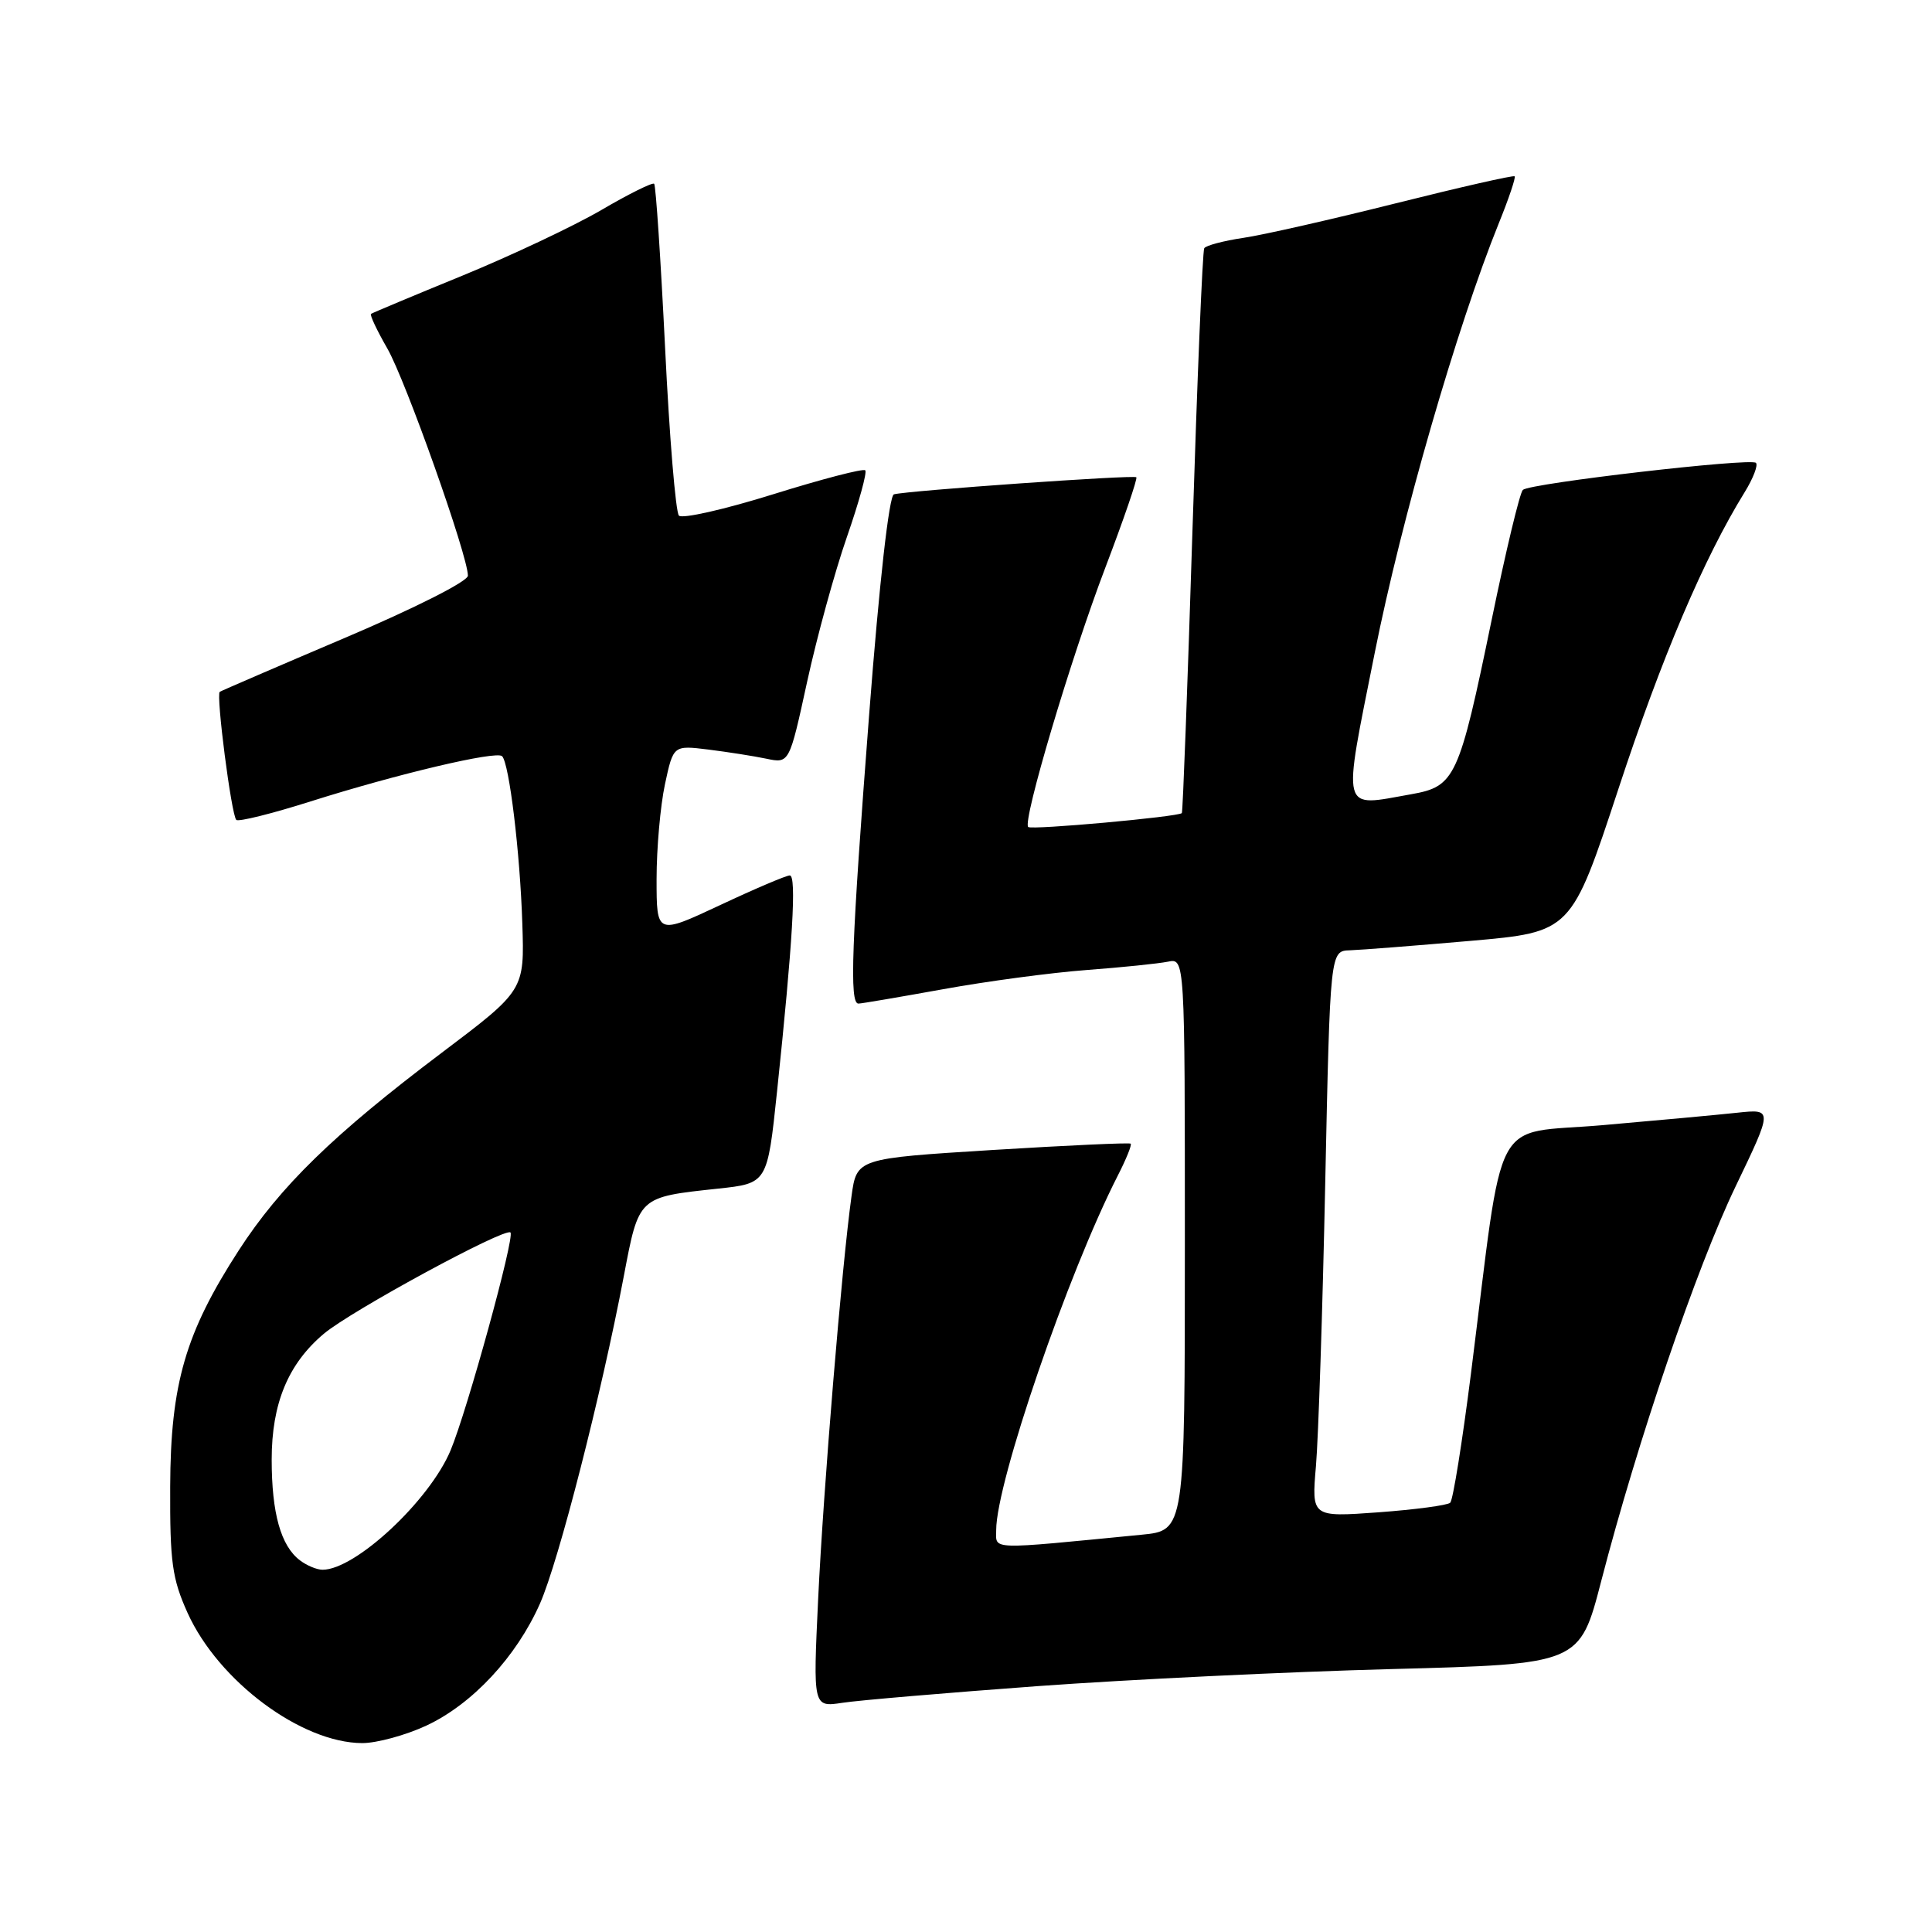 <?xml version="1.0" encoding="UTF-8" standalone="no"?>
<!DOCTYPE svg PUBLIC "-//W3C//DTD SVG 1.1//EN" "http://www.w3.org/Graphics/SVG/1.1/DTD/svg11.dtd" >
<svg xmlns="http://www.w3.org/2000/svg" xmlns:xlink="http://www.w3.org/1999/xlink" version="1.1" viewBox="0 0 256 256">
 <g >
 <path fill="currentColor"
d=" M 56.50 228.65 C 62.60 225.80 68.43 219.53 71.55 212.48 C 74.02 206.90 79.67 184.82 82.65 169.14 C 84.67 158.51 84.53 158.64 95.14 157.50 C 101.68 156.80 101.68 156.80 102.96 144.65 C 105.04 124.86 105.57 116.00 104.65 116.00 C 104.18 116.00 100.02 117.77 95.40 119.94 C 87.00 123.87 87.00 123.87 87.00 116.48 C 87.00 112.42 87.50 106.77 88.11 103.92 C 89.22 98.75 89.22 98.75 93.86 99.32 C 96.41 99.64 99.87 100.18 101.54 100.53 C 104.59 101.17 104.59 101.17 106.95 90.33 C 108.25 84.38 110.62 75.74 112.22 71.15 C 113.82 66.55 114.91 62.58 114.65 62.32 C 114.39 62.05 108.90 63.48 102.46 65.49 C 96.02 67.50 90.39 68.78 89.96 68.32 C 89.53 67.87 88.70 57.88 88.13 46.12 C 87.55 34.36 86.90 24.57 86.68 24.35 C 86.47 24.14 83.31 25.70 79.68 27.83 C 76.04 29.95 67.76 33.86 61.28 36.52 C 54.80 39.17 49.35 41.46 49.16 41.59 C 48.98 41.73 49.95 43.79 51.32 46.17 C 53.75 50.39 62.00 73.65 62.00 76.28 C 62.00 77.03 55.04 80.55 45.75 84.50 C 36.81 88.30 29.33 91.53 29.12 91.67 C 28.60 92.02 30.66 108.00 31.31 108.64 C 31.59 108.92 36.02 107.82 41.16 106.19 C 52.66 102.55 65.78 99.45 66.53 100.20 C 67.48 101.14 68.91 112.99 69.21 122.36 C 69.50 131.22 69.50 131.22 58.50 139.52 C 44.17 150.33 37.14 157.18 31.63 165.69 C 24.56 176.62 22.60 183.37 22.55 197.00 C 22.51 207.01 22.81 209.18 24.86 213.73 C 28.95 222.76 39.93 230.94 48.00 230.97 C 49.92 230.97 53.75 229.93 56.50 228.65 Z  M 137.50 223.42 C 149.60 222.54 170.71 221.52 184.41 221.16 C 209.32 220.50 209.32 220.50 212.17 209.50 C 216.99 190.91 224.79 168.01 229.97 157.22 C 234.91 146.94 234.91 146.94 230.21 147.44 C 227.62 147.72 219.58 148.46 212.35 149.09 C 197.41 150.39 199.37 146.69 194.91 182.00 C 193.76 191.07 192.53 198.78 192.16 199.12 C 191.80 199.46 187.52 200.03 182.65 200.39 C 173.79 201.03 173.79 201.03 174.37 194.26 C 174.69 190.54 175.25 173.66 175.60 156.75 C 176.25 126.00 176.25 126.00 178.87 125.92 C 180.32 125.87 187.51 125.31 194.85 124.67 C 208.20 123.50 208.20 123.50 214.46 104.50 C 220.17 87.14 225.79 73.93 231.17 65.23 C 232.30 63.40 232.98 61.64 232.67 61.33 C 231.99 60.65 202.79 64.03 201.79 64.91 C 201.39 65.25 199.53 73.01 197.65 82.15 C 193.32 103.13 192.82 104.21 187.00 105.24 C 177.56 106.91 177.86 108.07 182.16 86.50 C 185.69 68.79 193.04 43.33 198.60 29.58 C 199.92 26.33 200.86 23.53 200.70 23.36 C 200.53 23.20 193.45 24.81 184.95 26.94 C 176.45 29.07 167.36 31.14 164.74 31.52 C 162.12 31.91 159.79 32.53 159.57 32.89 C 159.34 33.25 158.64 50.19 158.00 70.52 C 157.36 90.86 156.73 107.60 156.60 107.74 C 156.09 108.24 136.66 110.00 136.24 109.58 C 135.47 108.80 141.88 87.24 146.46 75.22 C 148.90 68.81 150.75 63.42 150.57 63.24 C 150.23 62.90 120.31 65.01 118.45 65.50 C 117.81 65.68 116.52 77.11 115.17 94.64 C 112.82 125.16 112.53 133.01 113.75 132.98 C 114.16 132.98 119.22 132.11 125.00 131.07 C 130.78 130.02 139.32 128.88 144.00 128.53 C 148.68 128.18 153.51 127.68 154.75 127.43 C 157.00 126.96 157.00 126.96 157.00 164.88 C 157.00 202.80 157.00 202.80 151.25 203.36 C 130.76 205.36 132.00 205.40 132.00 202.74 C 132.00 196.43 141.50 168.74 148.11 155.78 C 149.23 153.59 150.00 151.69 149.82 151.54 C 149.64 151.39 141.41 151.77 131.51 152.38 C 113.52 153.50 113.52 153.50 112.83 158.50 C 111.55 167.67 109.10 197.33 108.41 211.86 C 107.73 226.22 107.73 226.22 111.62 225.63 C 113.75 225.30 125.40 224.31 137.50 223.42 Z  M 39.74 206.75 C 37.21 204.83 36.00 200.51 36.00 193.40 C 36.00 185.97 38.18 180.71 42.91 176.73 C 46.53 173.68 66.94 162.61 67.64 163.31 C 68.24 163.90 61.90 186.93 59.70 192.19 C 56.91 198.85 47.09 208.00 42.74 208.00 C 41.99 208.00 40.64 207.44 39.74 206.75 Z "/>
</g>
</svg>